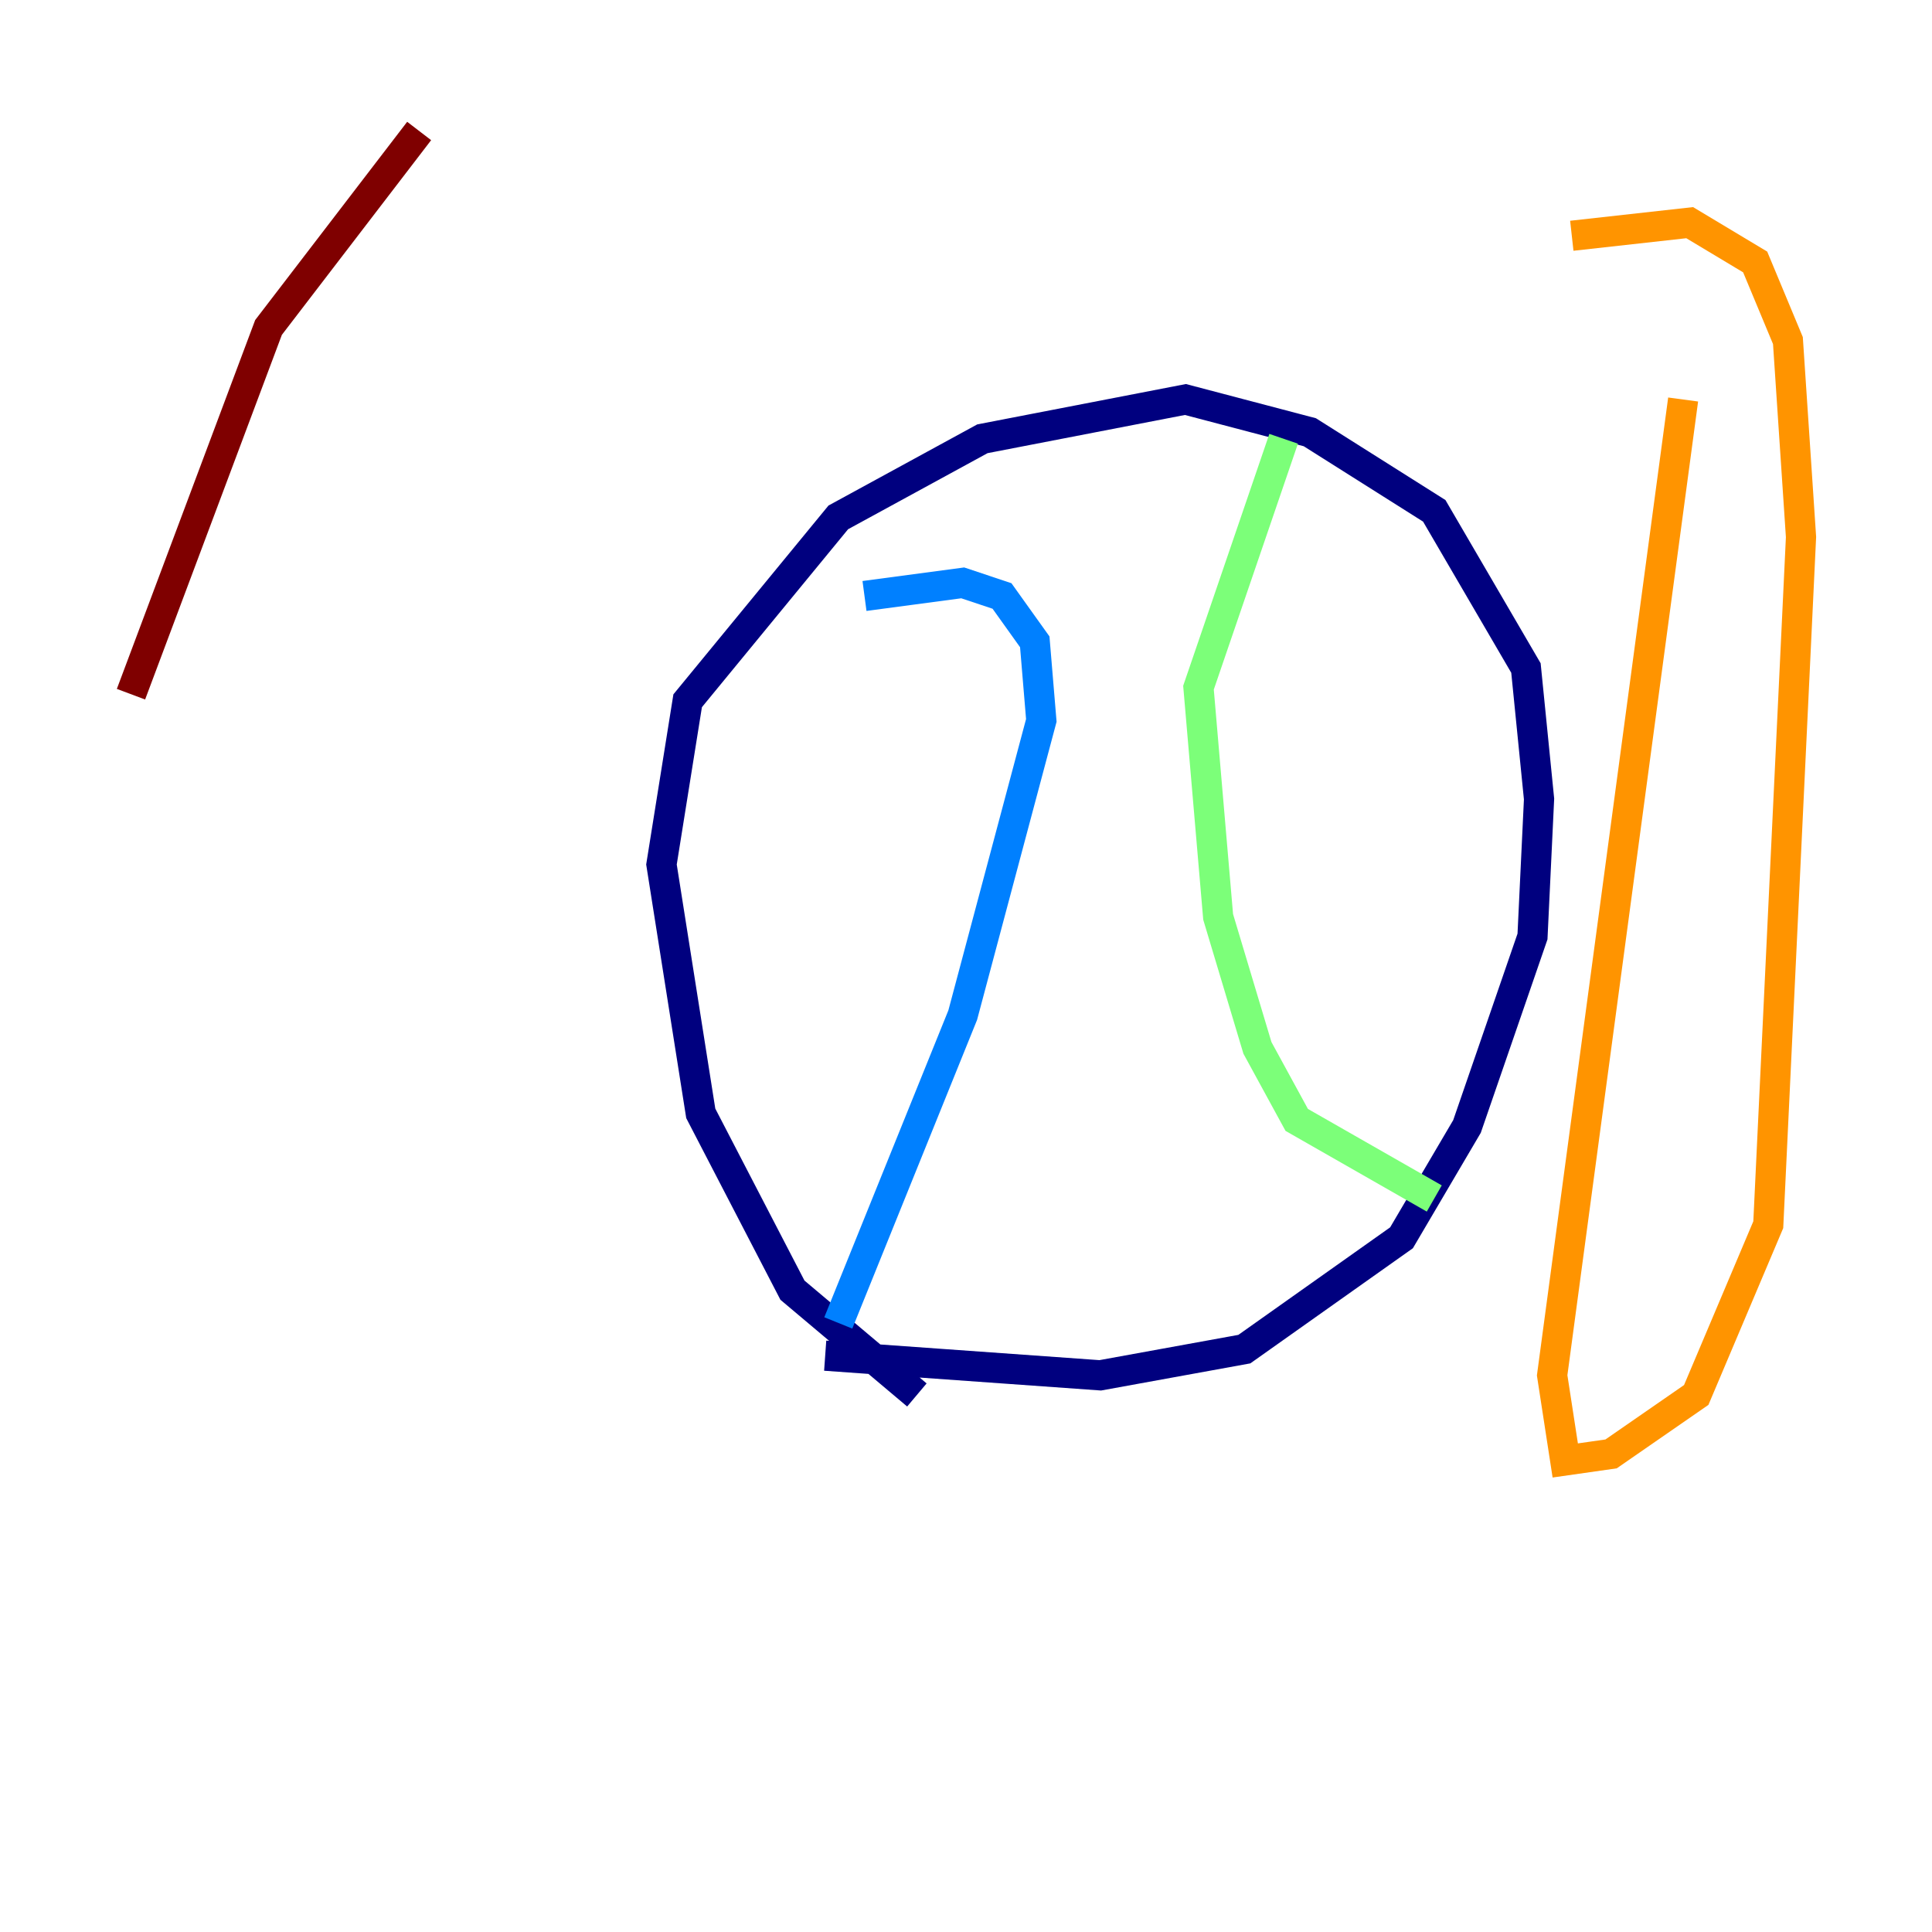 <?xml version="1.0" encoding="utf-8" ?>
<svg baseProfile="tiny" height="128" version="1.2" viewBox="0,0,128,128" width="128" xmlns="http://www.w3.org/2000/svg" xmlns:ev="http://www.w3.org/2001/xml-events" xmlns:xlink="http://www.w3.org/1999/xlink"><defs /><polyline fill="none" points="60.746,92.42 52.502,85.478 46.427,73.763 43.824,57.275 45.559,46.427 55.539,34.278 65.085,29.071 78.536,26.468 86.78,28.637 95.024,33.844 101.098,44.258 101.966,52.936 101.532,62.047 97.193,74.63 92.854,82.007 82.441,89.383 72.895,91.119 54.671,89.817" stroke="#00007f" stroke-width="2" /><polyline fill="none" points="57.275,39.485 63.783,38.617 66.386,39.485 68.556,42.522 68.99,47.729 63.783,67.254 55.539,87.647" stroke="#0080ff" stroke-width="2" /><polyline fill="none" points="85.044,29.071 79.403,45.559 80.705,60.746 83.308,69.424 85.912,74.197 95.024,79.403" stroke="#7cff79" stroke-width="2" /><polyline fill="none" points="111.512,26.468 102.834,91.119 103.702,96.759 106.739,96.325 112.38,92.42 117.153,81.139 119.322,35.58 118.454,22.563 116.285,17.356 111.946,14.752 104.136,15.62" stroke="#ff9400" stroke-width="2" /><polyline fill="none" points="27.77,8.678 17.79,21.695 8.678,45.993" stroke="#7f0000" stroke-width="2" /></svg>